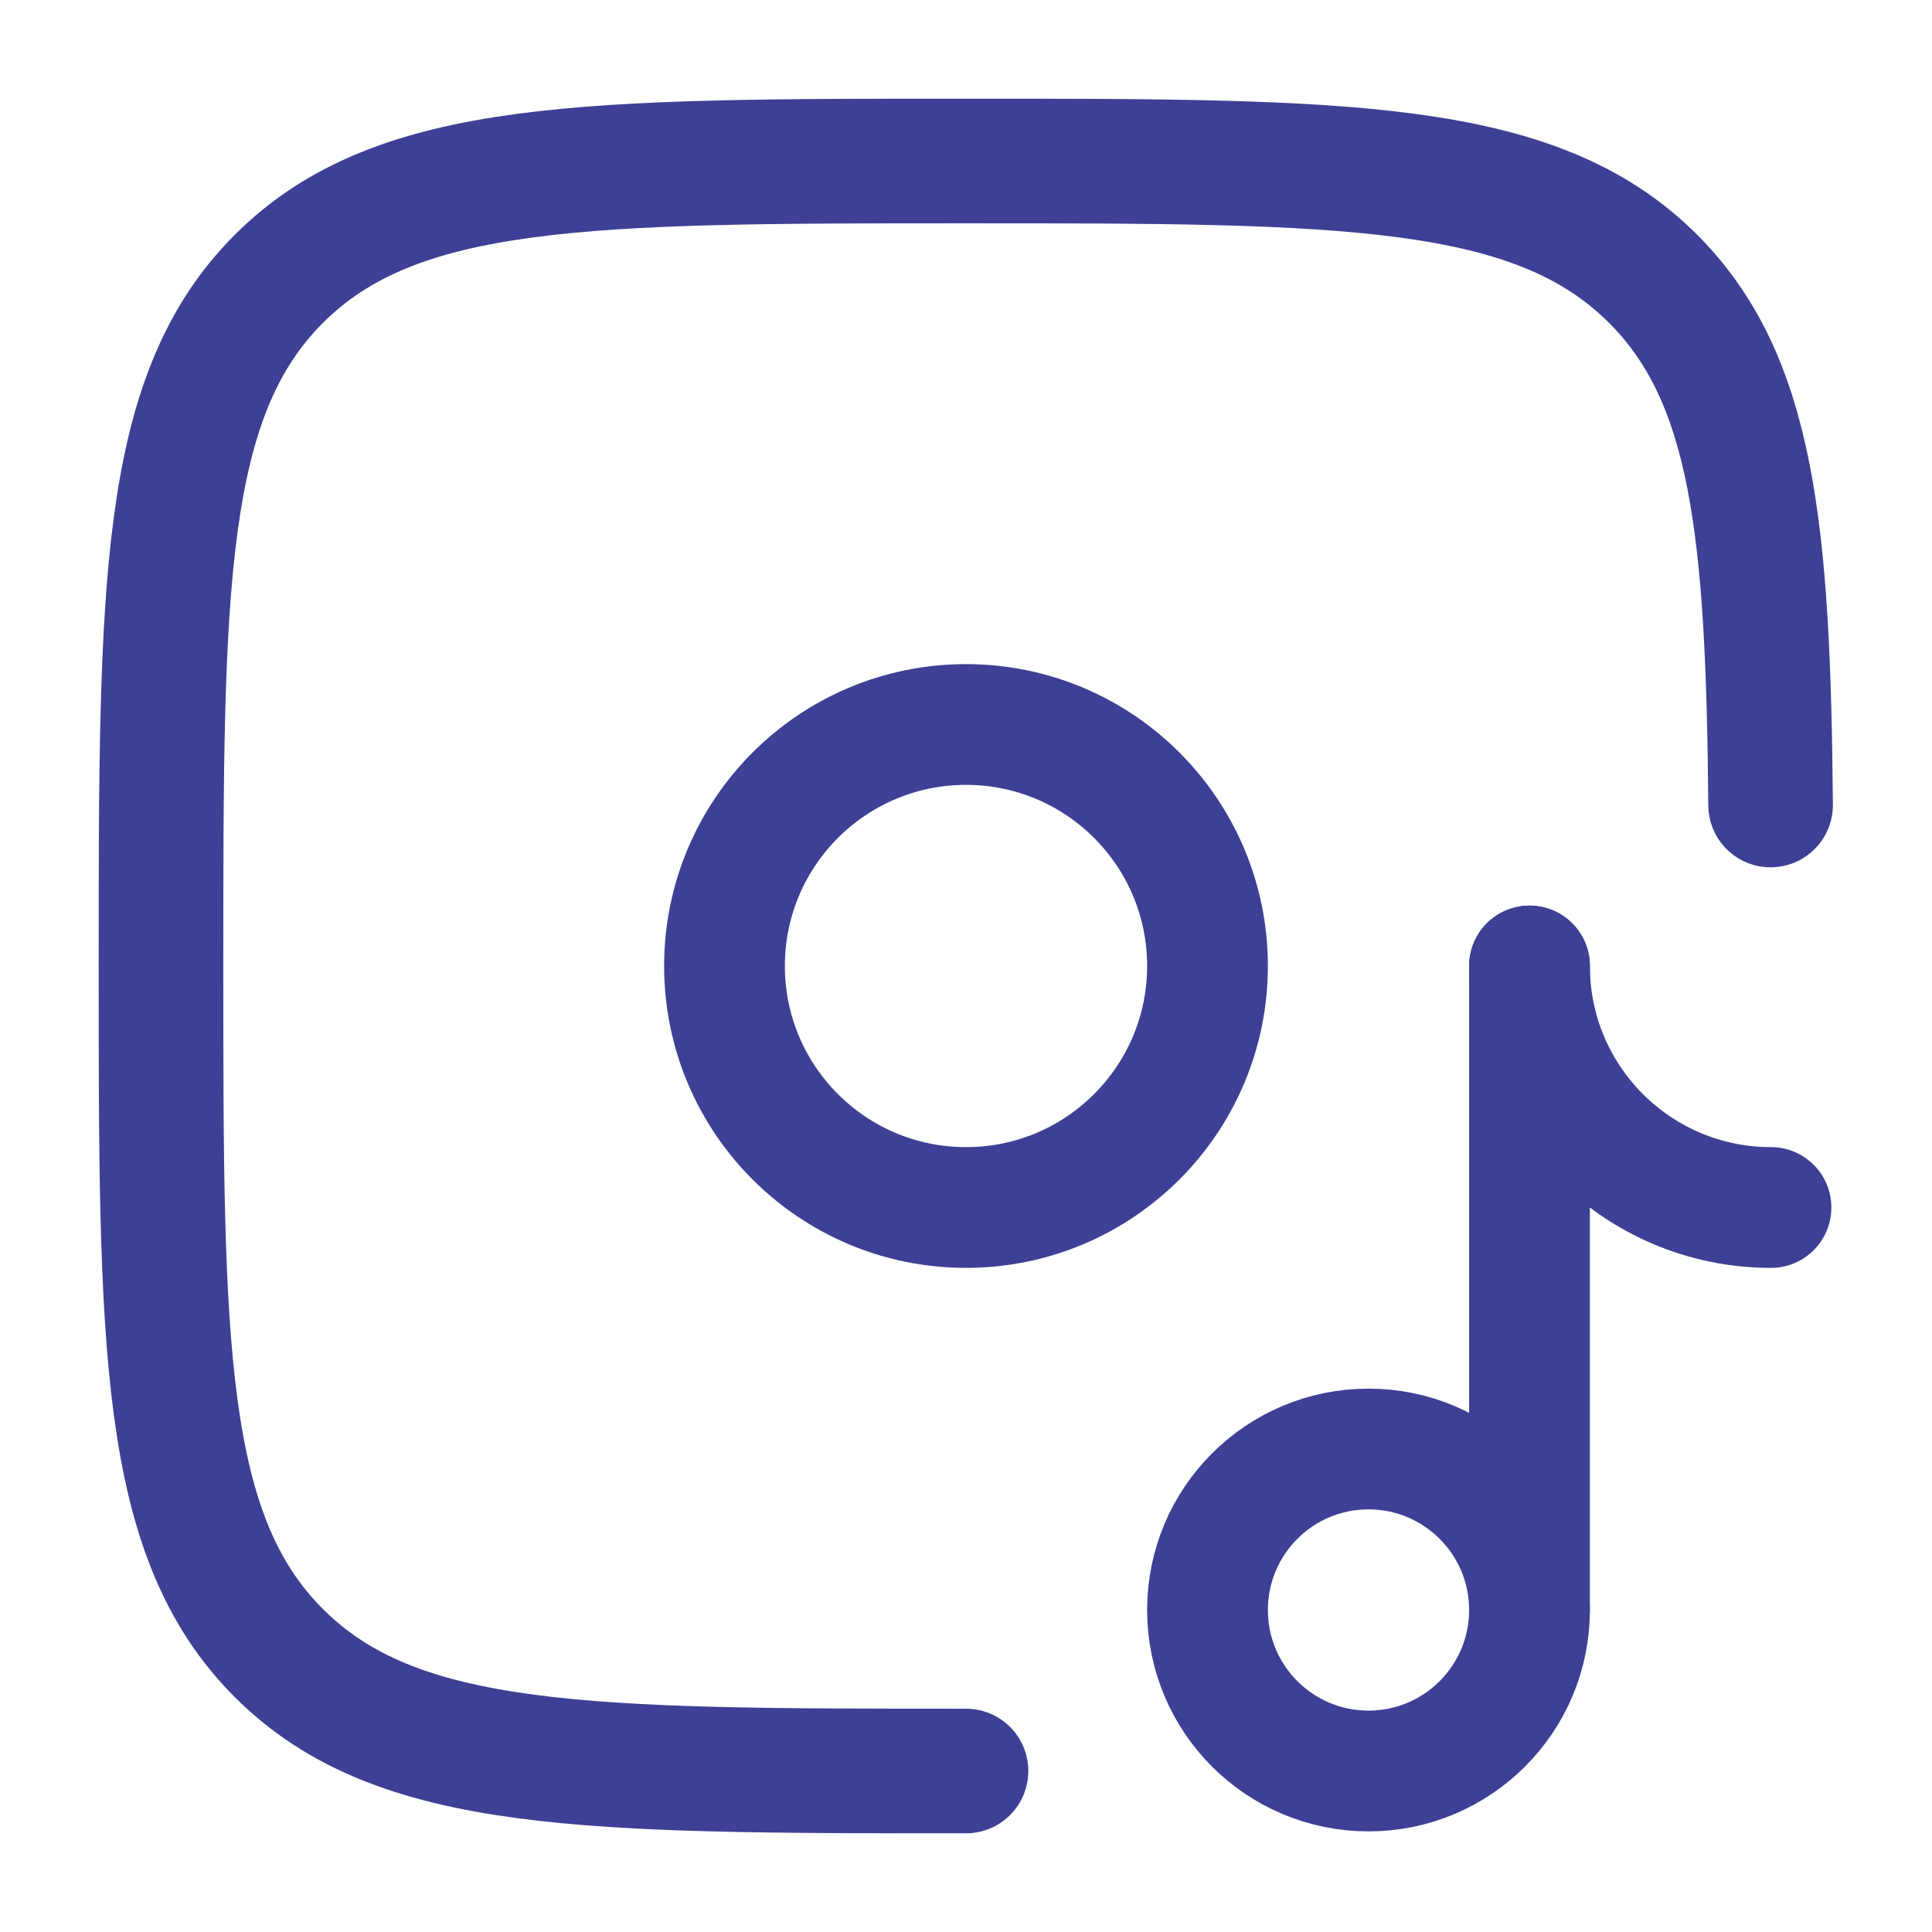 <?xml version="1.0" encoding="UTF-8" standalone="no"?>
<!-- Uploaded to: SVG Repo, www.svgrepo.com, Transformed by: SVG Repo Mixer Tools -->

<svg
   width="800"
   height="800"
   viewBox="0 0 24 24"
   fill="none"
   version="1.1"
   id="svg4"
   xmlns="http://www.w3.org/2000/svg"
   xmlns:svg="http://www.w3.org/2000/svg">
  <defs
     id="defs4" />
  <path
     d="M 12,22 C 7.286,22 4.929,22 3.464,20.535 2,19.071 2,16.714 2,12 2,7.286 2,4.929 3.464,3.464 4.929,2 7.286,2 12,2 c 4.714,0 7.071,0 8.536,1.464 1.241,1.241 1.43,3.122 1.459,6.536"
     stroke="#3e4095"
     stroke-width="1.5"
     stroke-linecap="round"
     id="path1"
     style="display:inline;stroke-width:1.548;stroke-dasharray:none" />
  <path
     d="M 19,20 V 16 12"
     stroke="#3e4095"
     stroke-width="1.5"
     stroke-linecap="round"
     id="path2" />
  <circle
     cx="17"
     cy="20"
     r="2"
     stroke="#3e4095"
     stroke-width="1.5"
     id="circle2" />
  <path
     d="m 22,15 c -1.657,0 -3,-1.343 -3,-3"
     stroke="#3e4095"
     stroke-width="1.5"
     stroke-linecap="round"
     id="path3" />
  <path
     d="m 9,12 c 0,-1.657 1.343,-3 3,-3 1.657,0 3,1.343 3,3 0,1.657 -1.343,3 -3,3 -1.657,0 -3,-1.343 -3,-3 z"
     stroke="#3e4095"
     stroke-width="1.5"
     id="path4" />
</svg>
